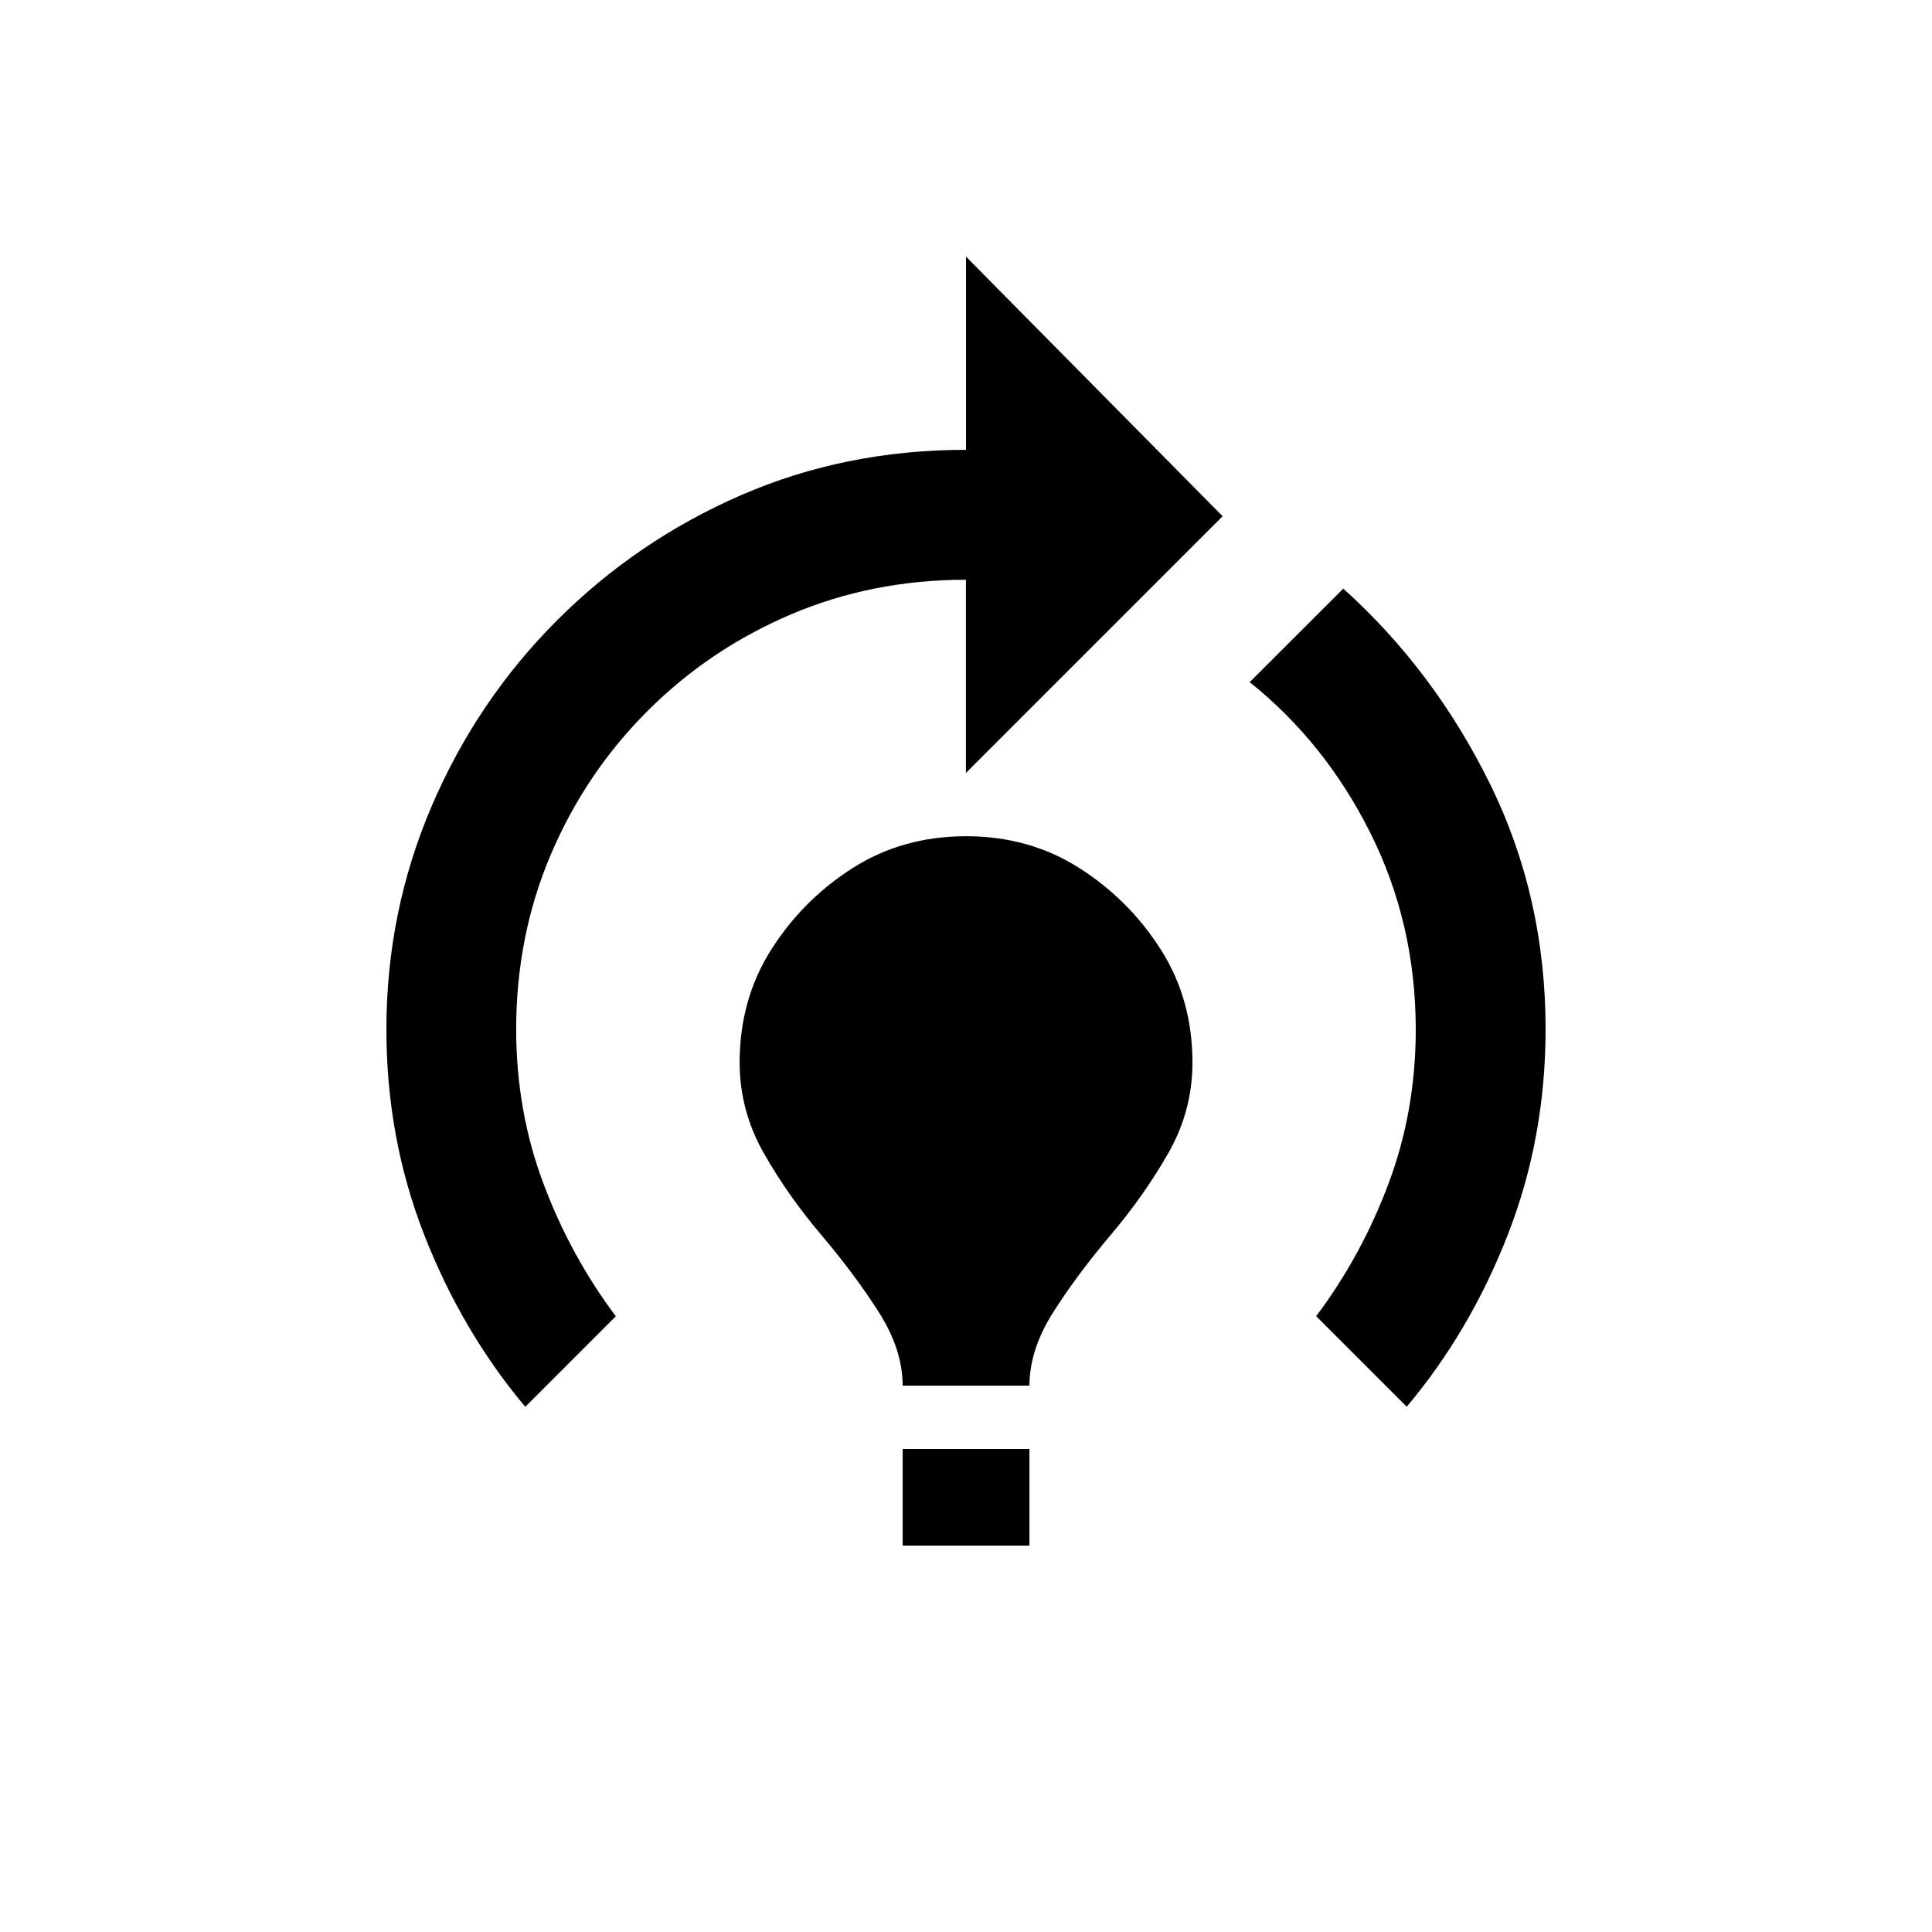 <!-- Generated by IcoMoon.io -->
<svg version="1.1" xmlns="http://www.w3.org/2000/svg" width="24" height="24" viewBox="0 0 24 24">
<title>model_training</title>
<path d="M14.813 13.2q0 0.6-0.3 1.125t-0.713 1.013-0.712 0.956-0.3 0.919h-1.575q0-0.45-0.3-0.919t-0.713-0.956-0.712-1.013-0.3-1.125q0-0.787 0.394-1.406t1.012-1.012 1.406-0.394v0q0.787 0 1.406 0.394t1.013 1.012 0.394 1.406zM12.788 18h-1.575v1.2h1.575v-1.2zM17.587 12.788q0 1.012-0.337 1.912t-0.9 1.65l1.125 1.125q0.788-0.938 1.256-2.138t0.469-2.55q0-1.65-0.694-3.056t-1.819-2.419l-1.163 1.162q0.938 0.75 1.5 1.875t0.563 2.438zM15.188 6.413l-3.188-3.225v2.4q-1.5 0-2.794 0.563t-2.287 1.556-1.556 2.306-0.563 2.775q0 1.35 0.469 2.55t1.256 2.138l1.125-1.125q-0.563-0.75-0.9-1.65t-0.338-1.912q0-1.163 0.431-2.175t1.2-1.781 1.781-1.2 2.175-0.431v0 0 2.4z"></path>
</svg>
